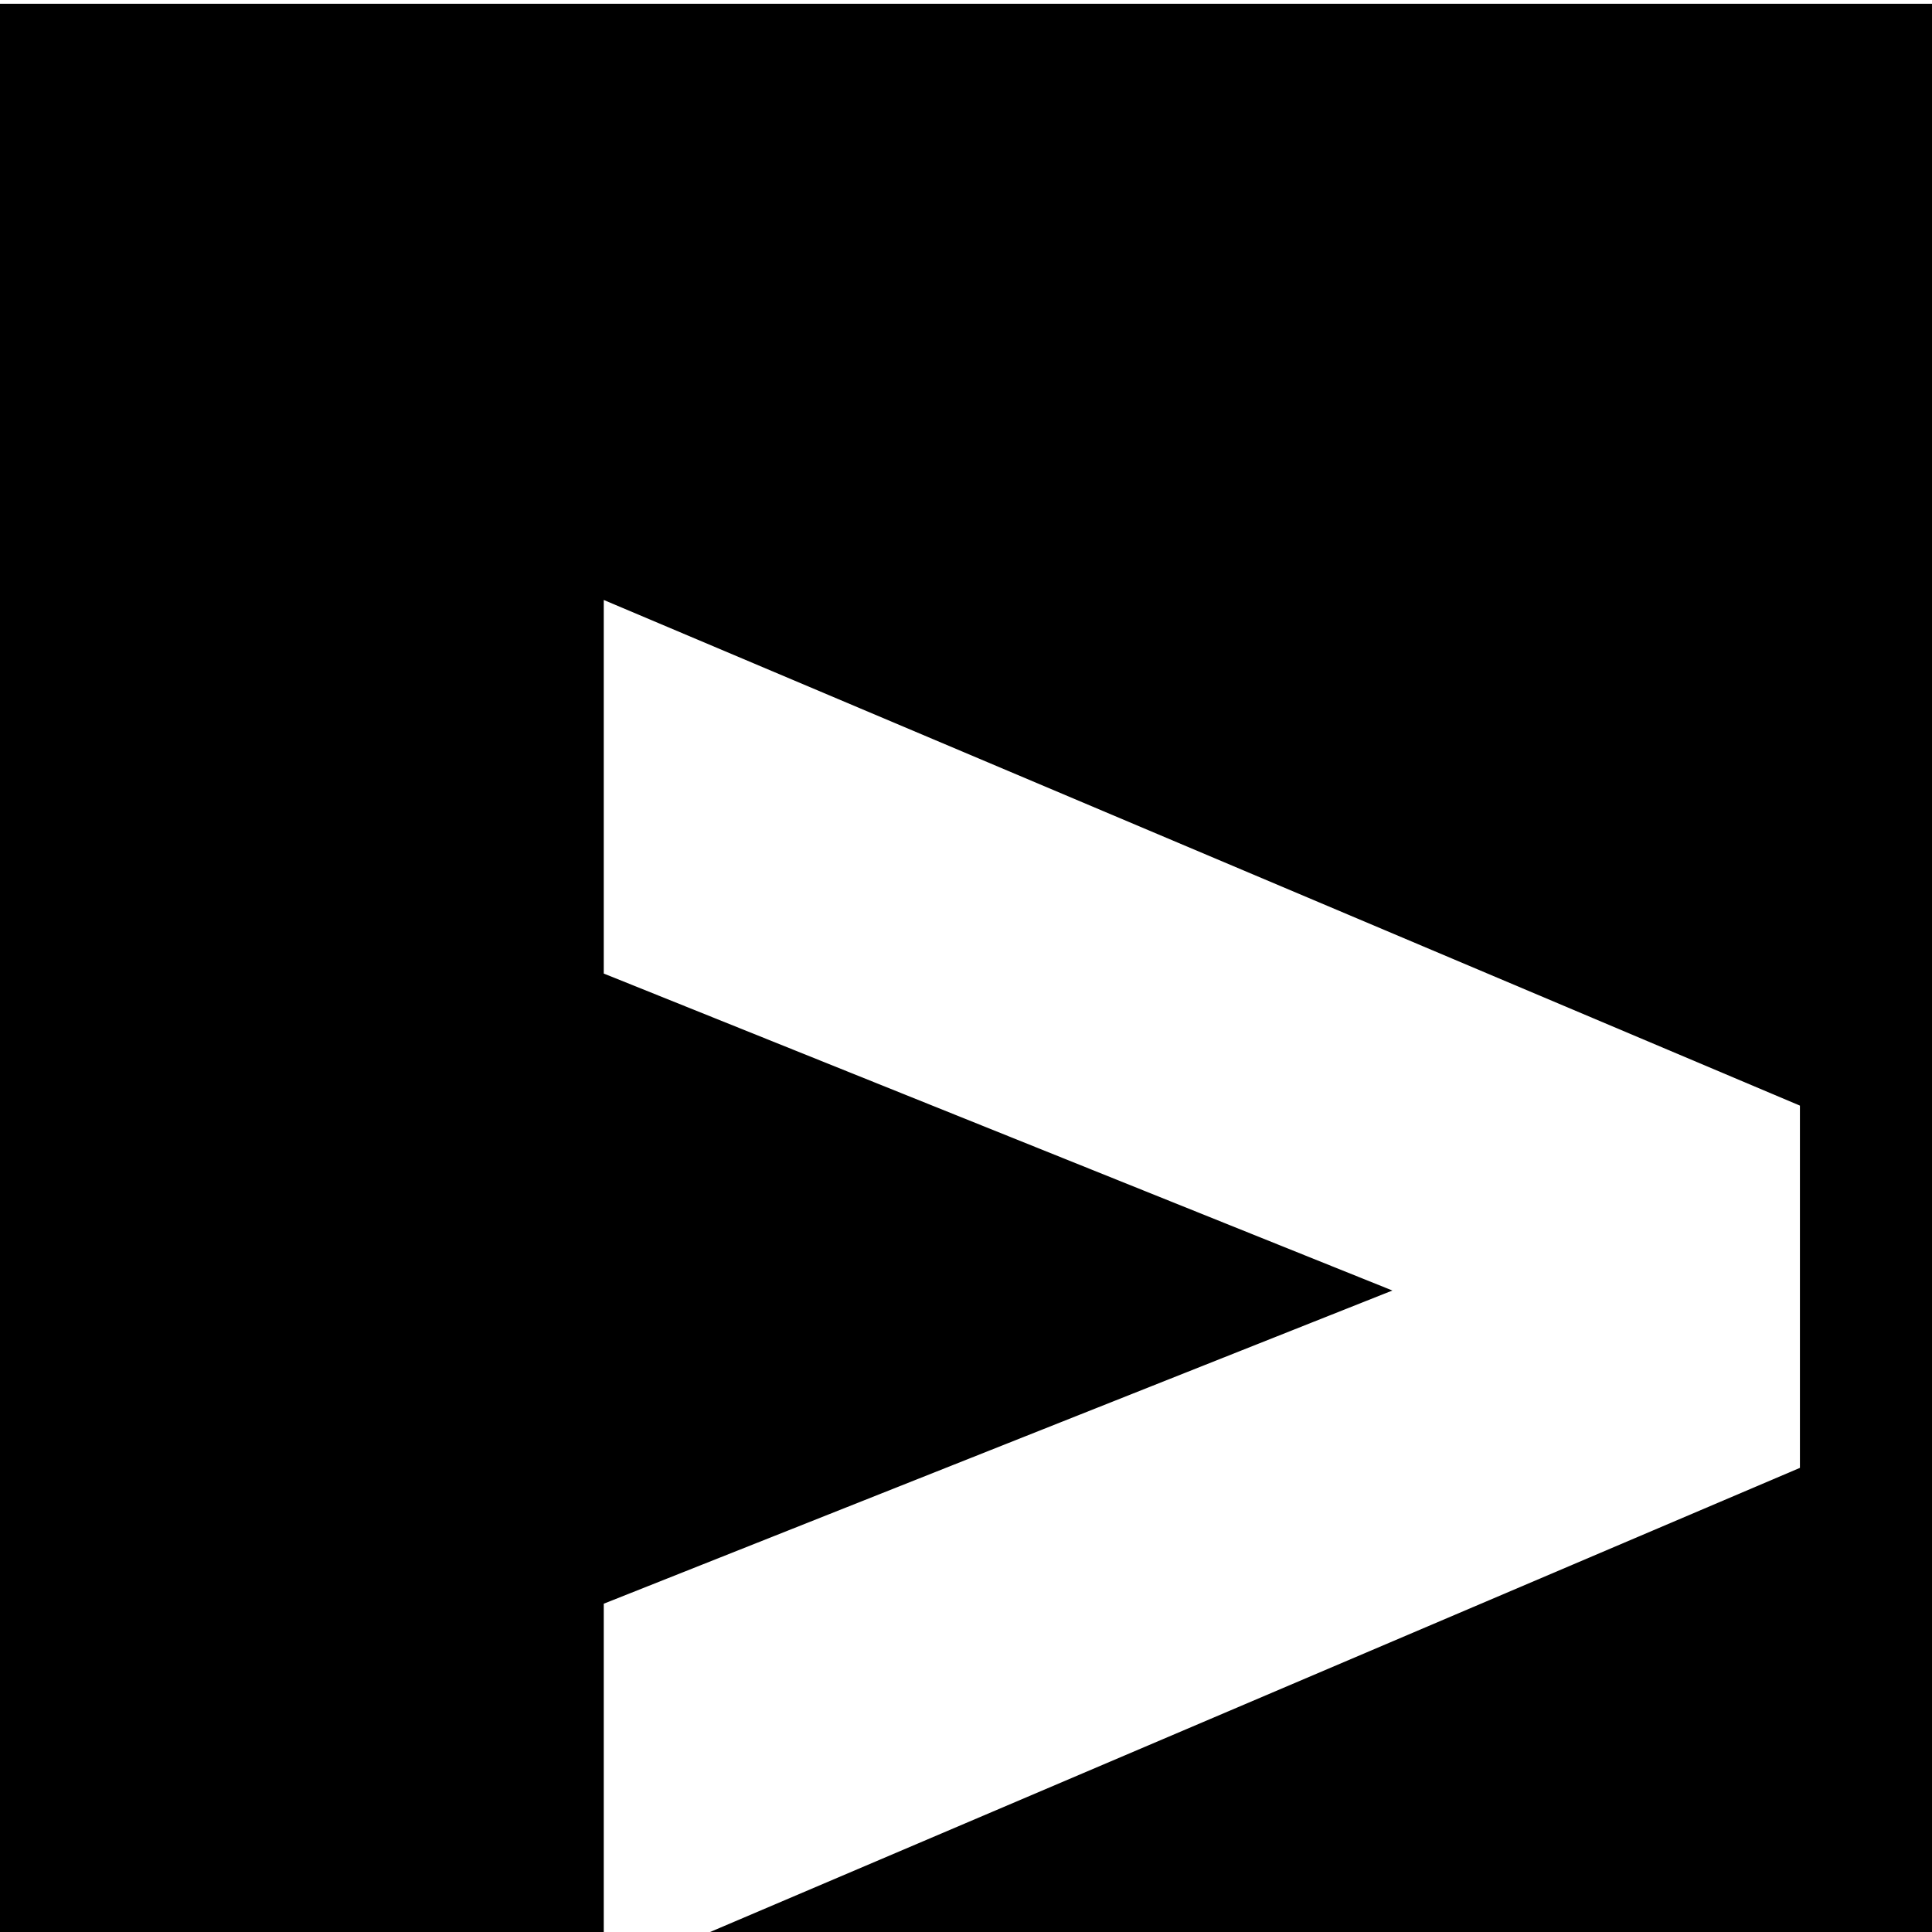 <svg xmlns="http://www.w3.org/2000/svg" version="1.1" viewBox="0 0 512 512" fill="currentColor"><path fill="currentColor" d="M1360 1v1000H0V1zM522 601h318v-77H522zm-362-77l317-135v-96L160 159v99l209 84l-209 83z"/></svg>
